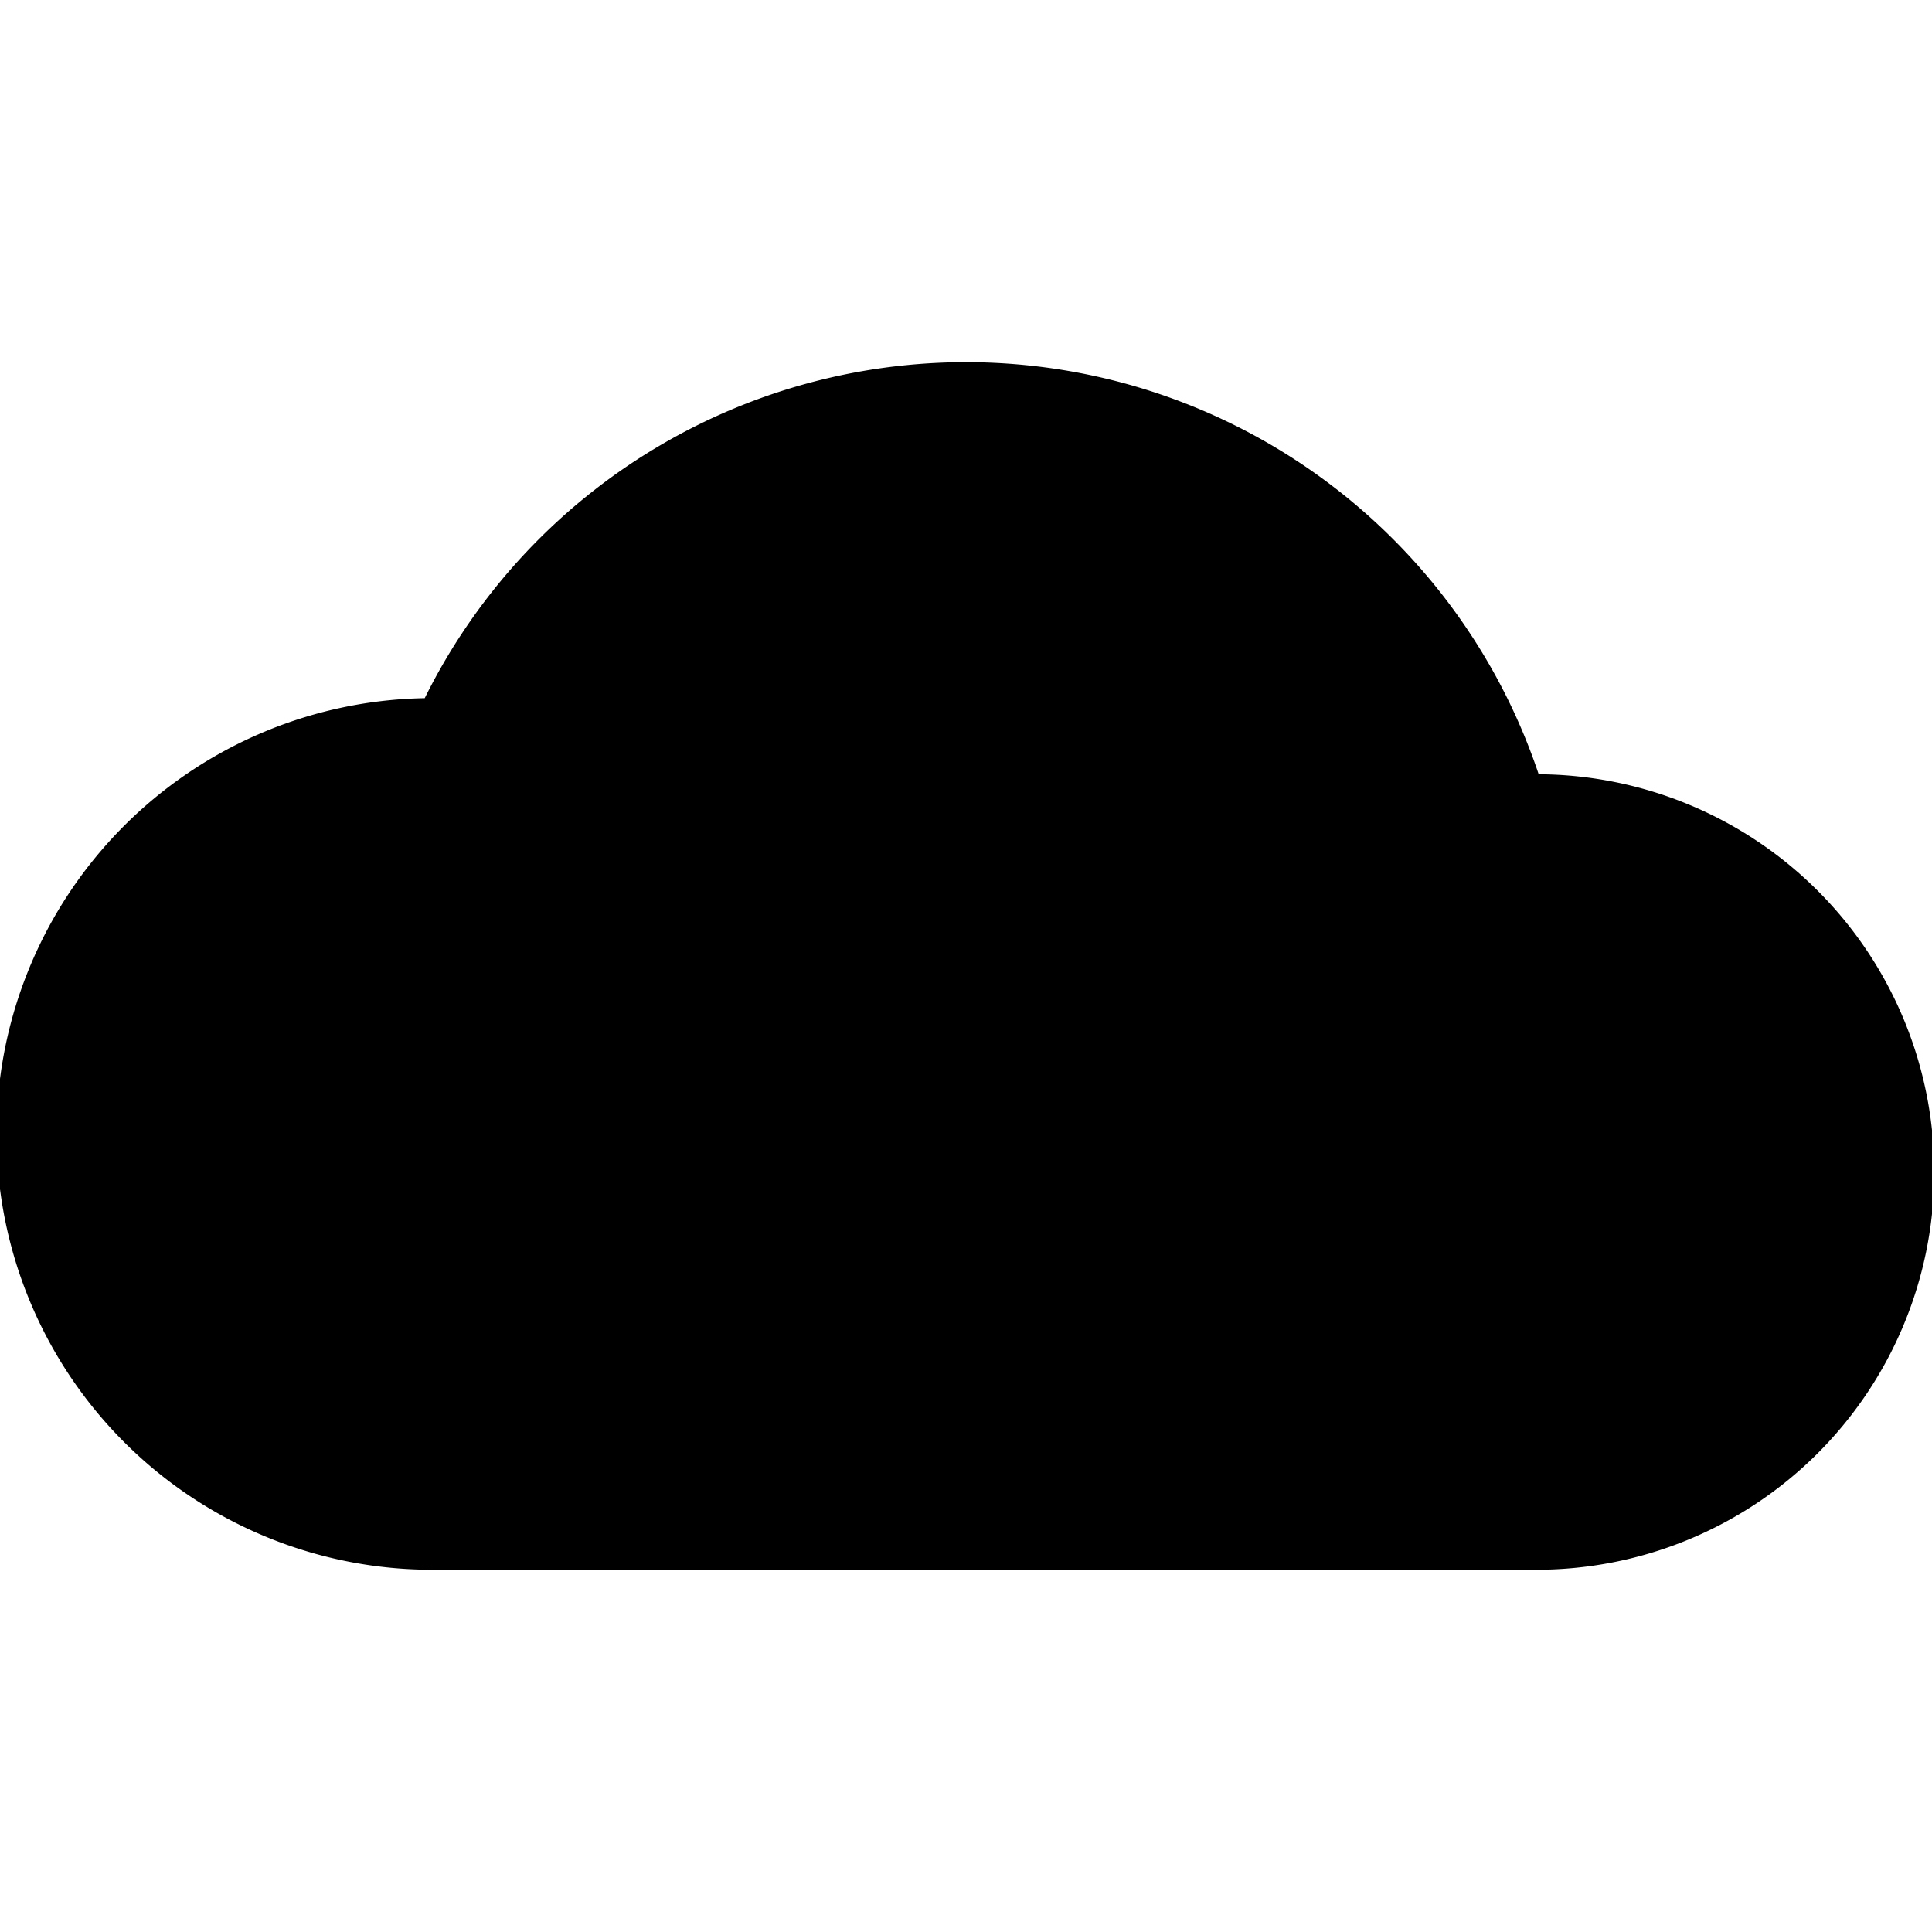<svg width="24" height="24" fill="currentColor" viewBox="0 0 24 24"><path fill="currentColor" d="M12.093 19.5H5.414a5.414 5.414 0 0 1-.138-10.827 7.503 7.503 0 0 1 13.838.945 4.941 4.941 0 0 1-.055 9.882z"/></svg>